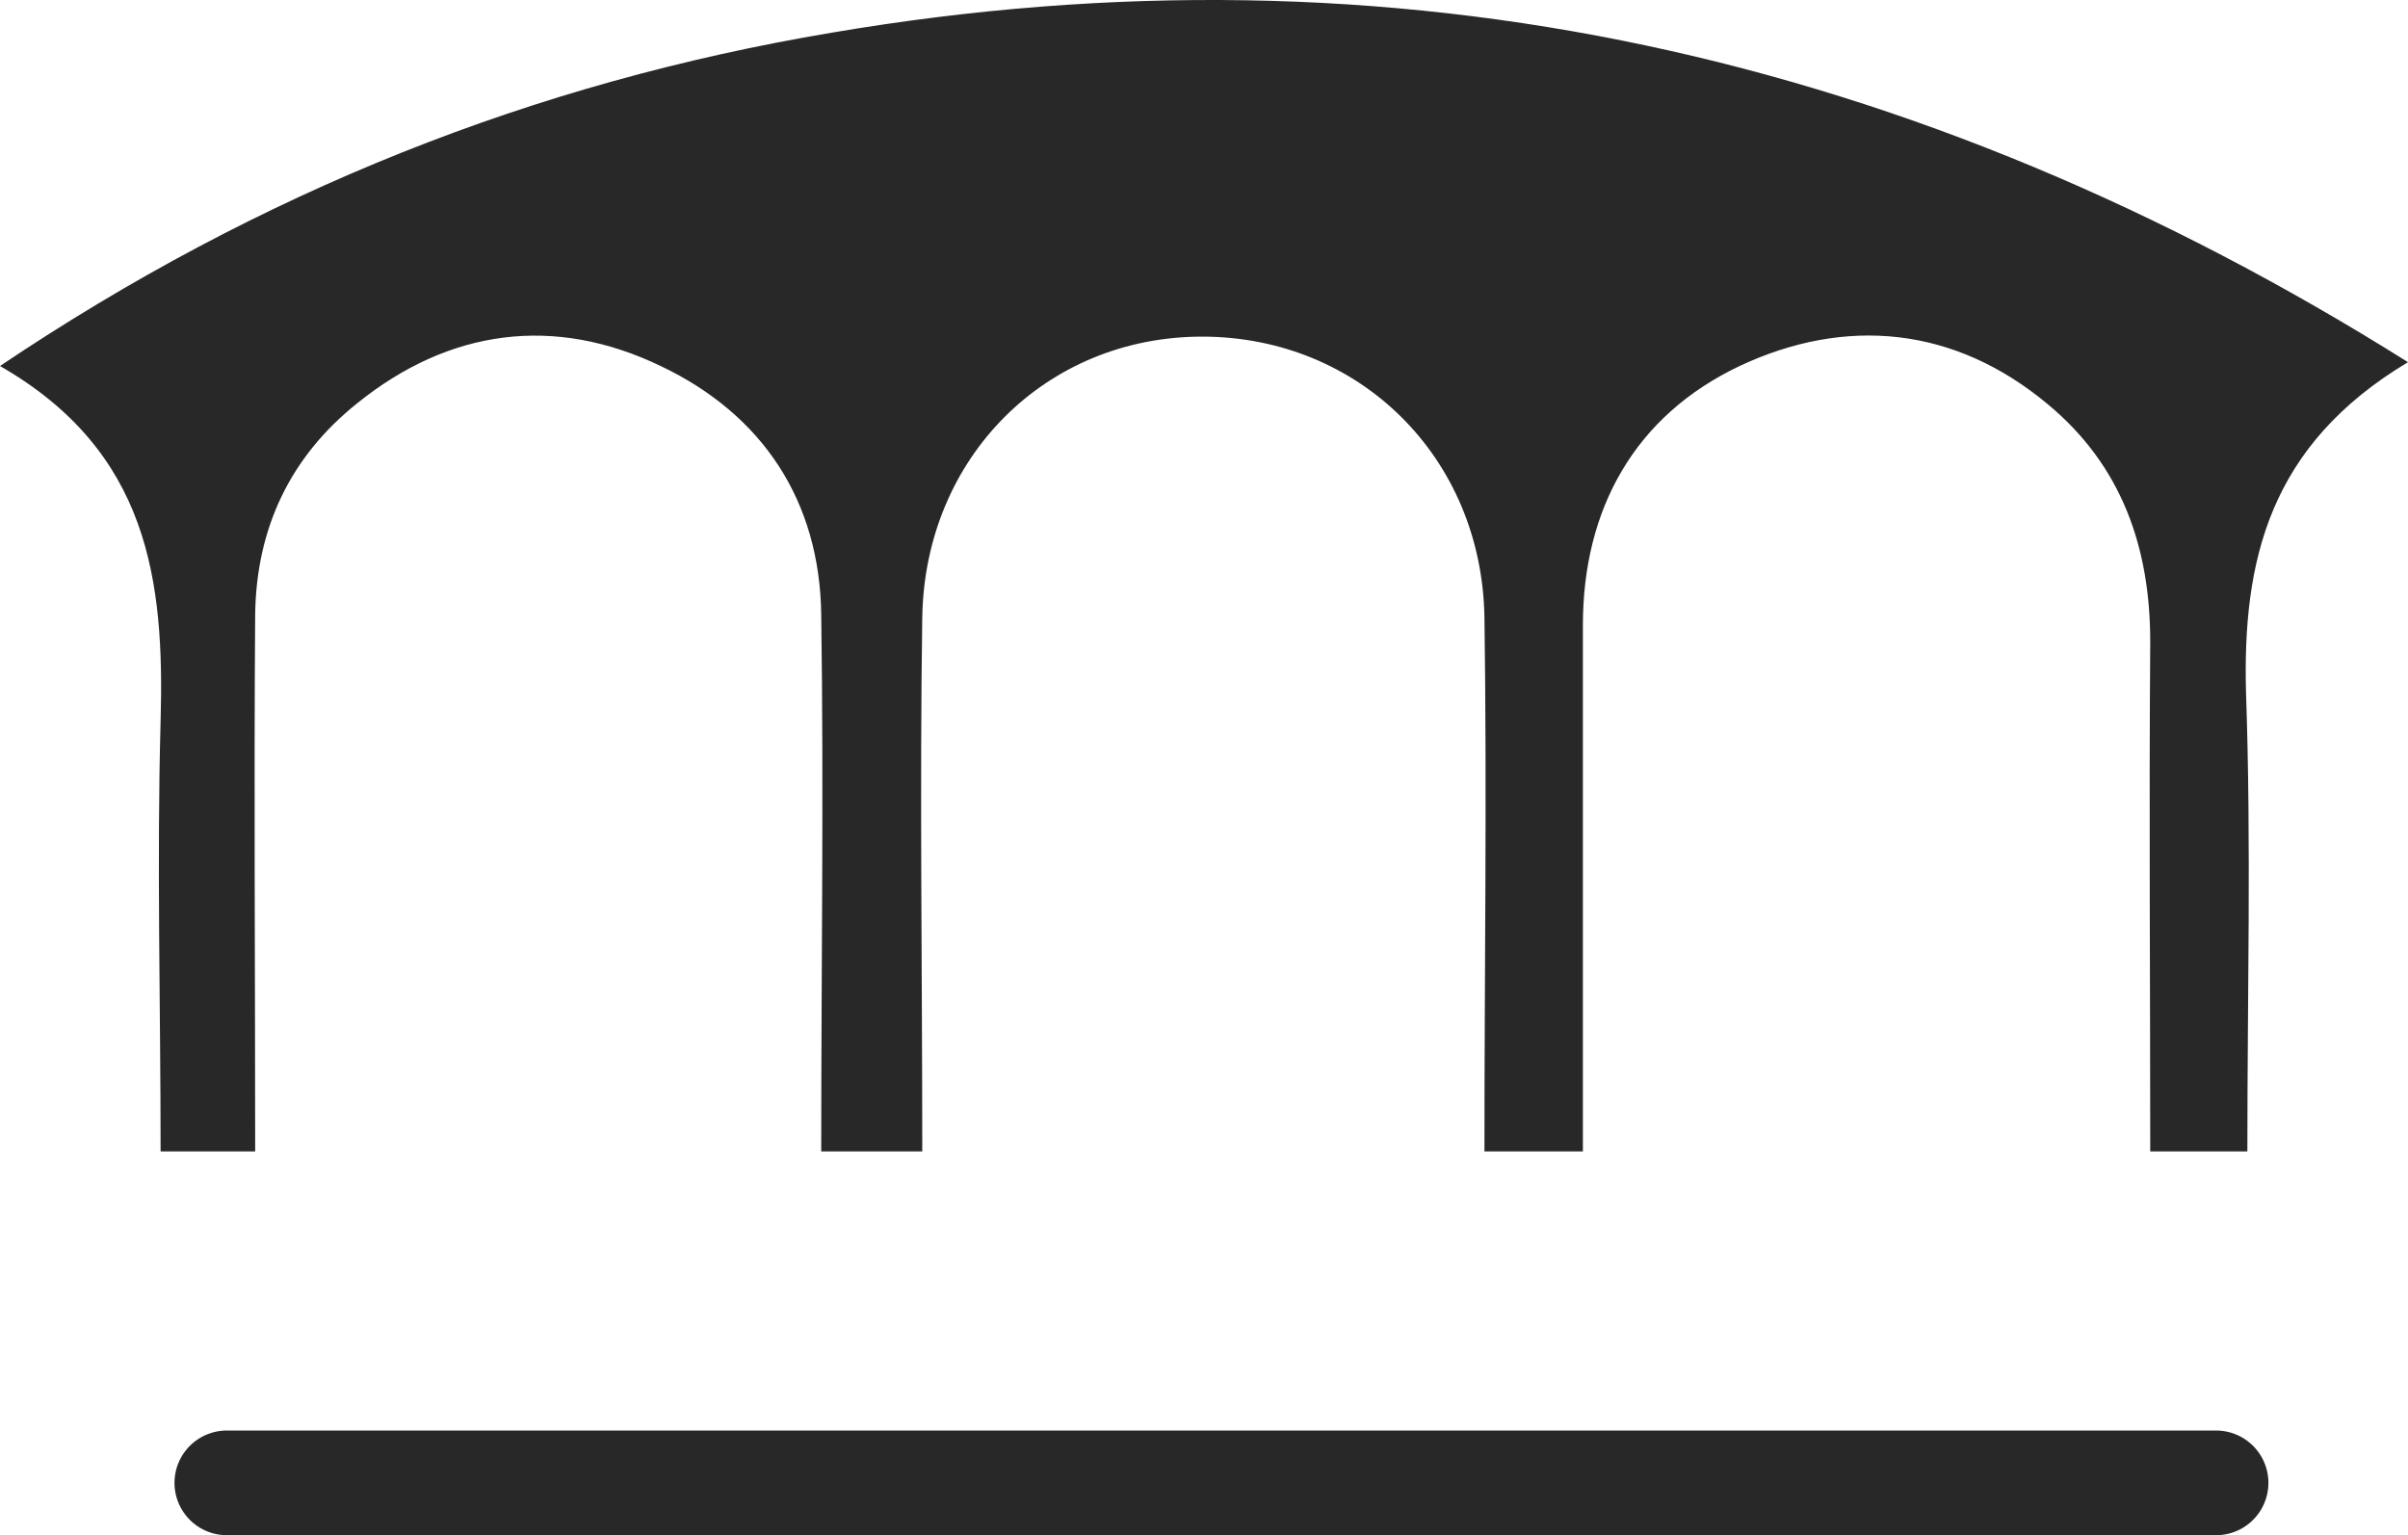 <svg width="69" height="44" viewBox="0 0 69 44" fill="none" xmlns="http://www.w3.org/2000/svg">
<g id="cs-logo">
<line id="logo-bottom" x1="6.5" y1="42.5" x2="63.5" y2="42.5" stroke="#282828" stroke-width="3" stroke-linecap="round"/>
<path id="logo-top" d="M4.602 20.665C4.491 24.728 4.602 28.791 4.602 33C5.456 33 6.495 33 7.312 33C7.312 27.802 7.275 22.678 7.312 17.591C7.349 15.138 8.314 13.088 10.244 11.551C12.88 9.428 15.886 9.026 18.93 10.49C21.862 11.881 23.495 14.37 23.532 17.627C23.606 22.715 23.532 27.839 23.532 33C24.349 33 25.425 33 26.427 33C26.427 27.802 26.353 22.751 26.427 17.7C26.501 13.088 29.99 9.648 34.444 9.648C38.935 9.648 42.462 13.088 42.536 17.7C42.61 22.751 42.536 27.802 42.536 33C43.352 33 44.503 33 45.357 33C45.357 27.876 45.357 22.898 45.357 17.92C45.357 14.589 46.841 11.917 49.848 10.49C52.891 9.062 56.009 9.355 58.681 11.588C60.797 13.345 61.614 15.687 61.614 18.396C61.577 23.264 61.614 28.095 61.614 33C62.579 33 63.655 33 64.397 33C64.397 28.535 64.509 24.215 64.36 19.896C64.249 16.053 65.028 12.759 69 10.38C54.896 1.522 39.975 -1.809 23.829 0.937C15.329 2.364 7.46 5.475 0 10.49C4.268 12.942 4.714 16.639 4.602 20.665Z" fill="#282828"/>
</g>
</svg>
